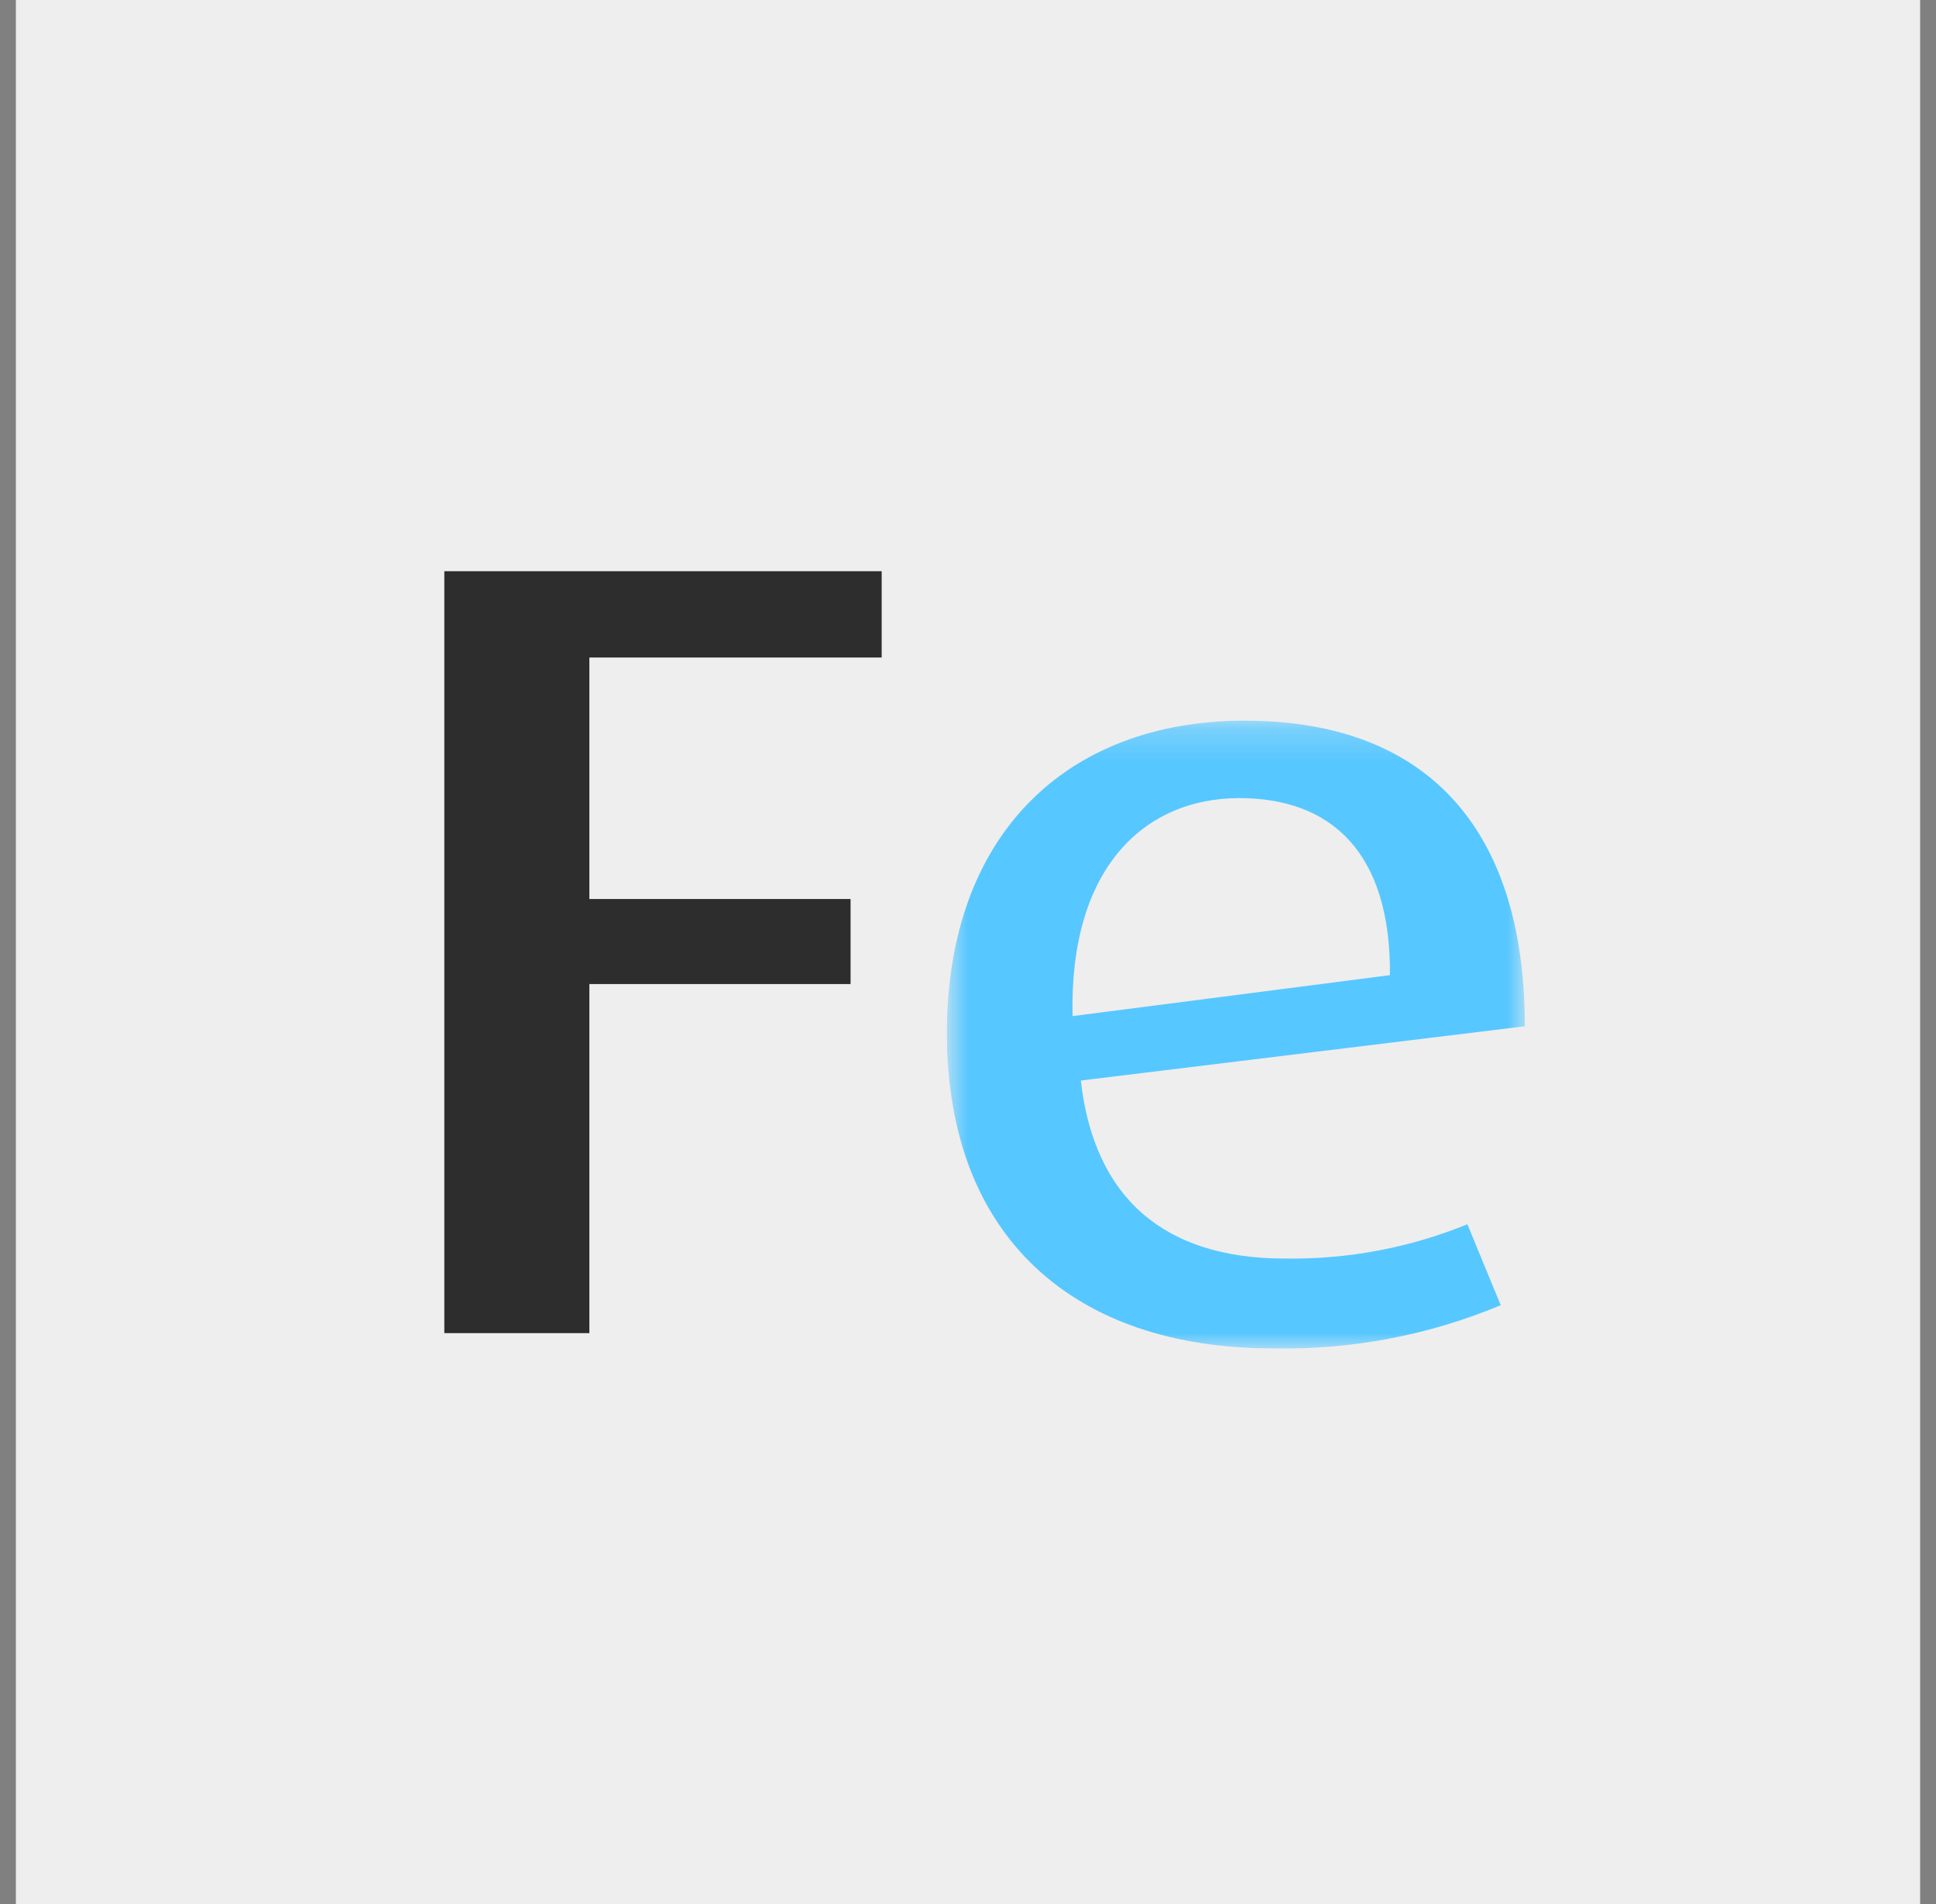 <?xml version="1.0" encoding="UTF-8"?>
<svg width="61px" height="60px" viewBox="0 0 61 60" version="1.1" xmlns="http://www.w3.org/2000/svg" xmlns:xlink="http://www.w3.org/1999/xlink">
    <rect x="0" y="0" width="61" height="60" fill="#808080" stroke="none"/>
    <title>Group</title>
    <defs>
        <rect id="path-1" x="0.5" y="0" width="60" height="60"></rect>
        <polygon id="path-3" points="0.835 0.216 19.045 0.216 19.045 20 0.835 20"></polygon>
    </defs>
    <g id="Main-Files" stroke="none" stroke-width="1" fill="none" fill-rule="evenodd">
        <g id="05_App-Landing-Copy-7" transform="translate(-706, -1498)">
            <g id="Company-News" transform="translate(137, 1004)">
                <g id="Group" transform="translate(143, 53)">
                    <g id="News/Style-1-Copy-2" transform="translate(390, 392)">
                        <g id="Group" transform="translate(36, 49)">
                            <mask id="mask-2" fill="white">
                                <use xlink:href="#path-1"></use>
                            </mask>
                            <use id="Rectangle" fill="#EEEEEE" xlink:href="#path-1"></use>
                            <g id="Group-5" mask="url(#mask-2)">
                                <g transform="translate(14, 18)">
                                    <polygon id="Fill-1" fill="#2D2D2D" points="0 -0 0 24.01 4.57 24.01 4.57 13.01 12.8 13.01 12.8 10.33 4.57 10.33 4.57 2.72 13.78 2.72 13.78 -0"></polygon>
                                    <g id="Group-4" stroke-width="1" fill="none" transform="translate(15, 4.494)">
                                        <mask id="mask-4" fill="white">
                                            <use xlink:href="#path-3"></use>
                                        </mask>
                                        <g id="Clip-3"></g>
                                        <path d="M10.055,2.656 C7.055,2.656 4.685,4.856 4.795,9.526 L14.795,8.236 C14.825,4.366 12.945,2.656 10.045,2.656 L10.055,2.656 Z M5.055,11.556 C5.475,15.286 7.715,17.166 11.475,17.166 C13.448,17.198 15.408,16.83 17.235,16.086 L18.285,18.636 C16.01,19.587 13.56,20.05 11.095,19.996 C4.855,19.996 0.835,16.506 0.835,10.056 C0.835,3.846 4.575,0.216 10.225,0.216 C15.875,0.216 19.045,3.526 19.045,9.846 L5.055,11.556 Z" id="Fill-2" fill="#57C7FF" mask="url(#mask-4)"></path>
                                    </g>
                                </g>
                            </g>
                        </g>
                    </g>
                </g>
            </g>
        </g>
    </g>
</svg>